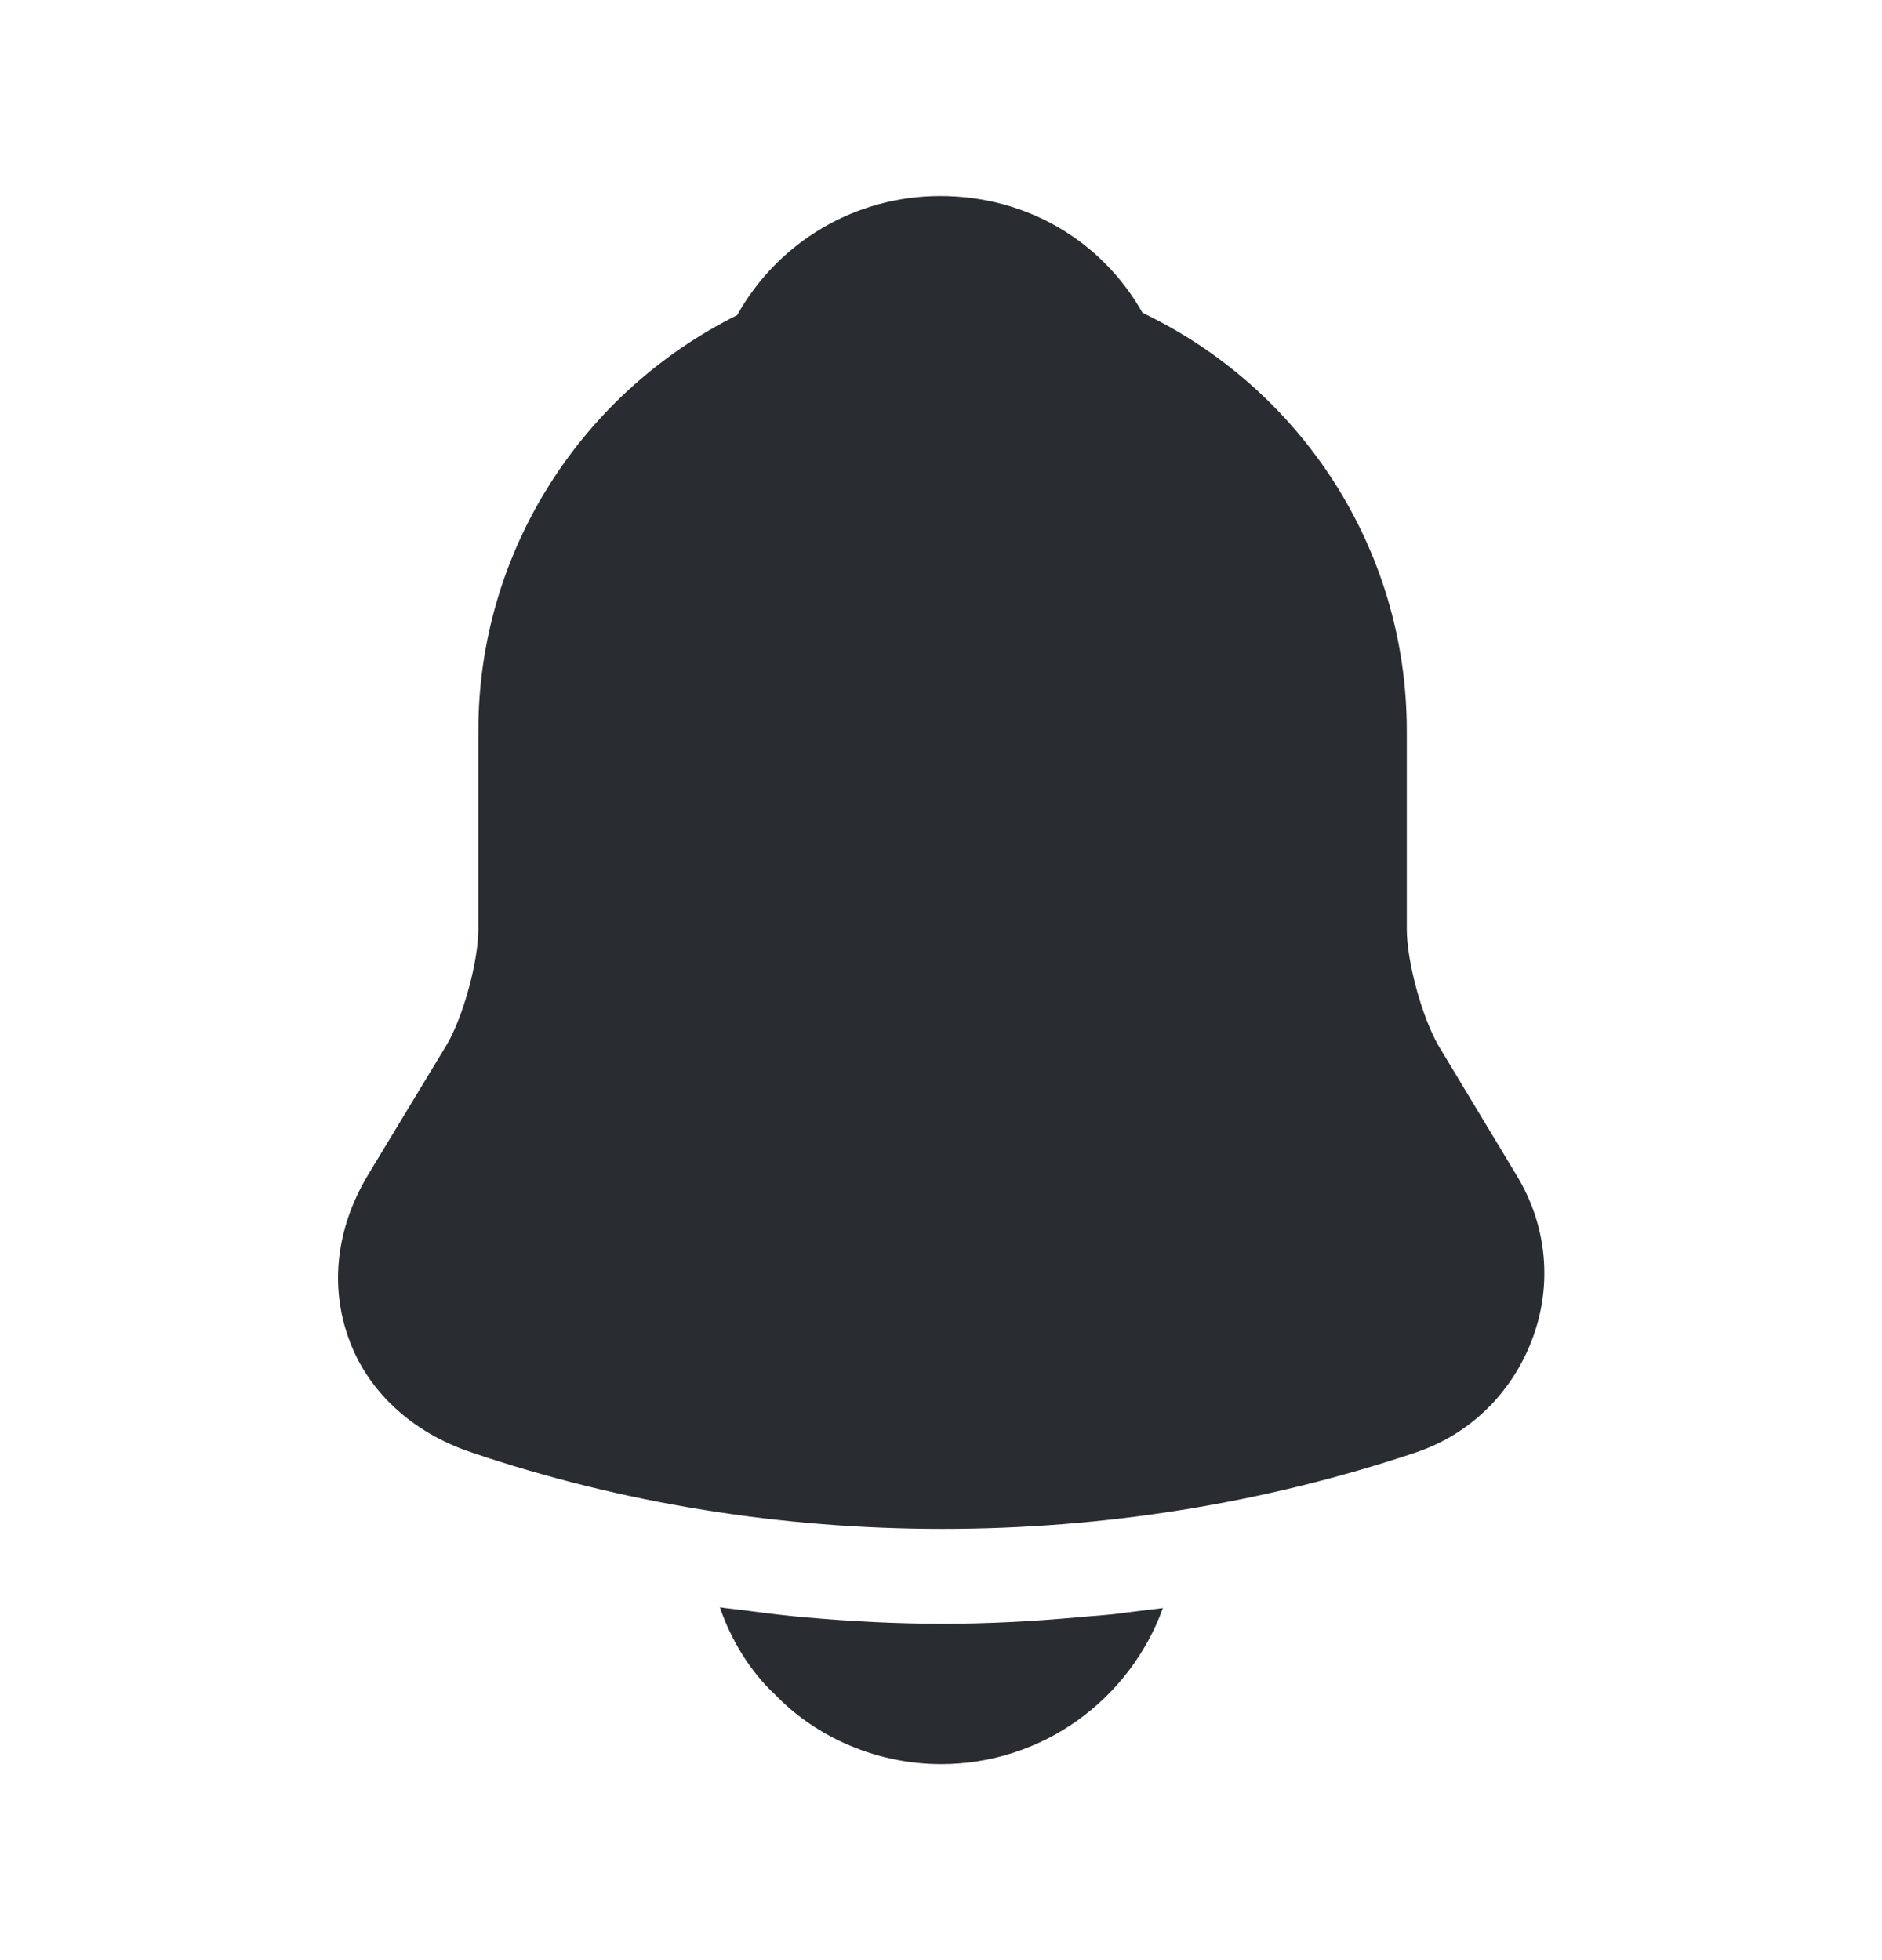 <svg width="24" height="25" viewBox="0 0 24 25" fill="none" xmlns="http://www.w3.org/2000/svg">
<path d="M19.34 14.99L18.34 13.33C18.13 12.96 17.94 12.26 17.94 11.85V9.32C17.94 6.97 16.56 4.94 14.57 3.99C14.05 3.07 13.09 2.5 11.99 2.5C10.9 2.5 9.92 3.09 9.4 4.02C7.45 4.99 6.1 7 6.1 9.32V11.85C6.1 12.26 5.91 12.96 5.7 13.32L4.69 14.99C4.29 15.66 4.2 16.4 4.45 17.08C4.69 17.75 5.26 18.27 6 18.52C7.94 19.18 9.98 19.5 12.02 19.5C14.06 19.5 16.1 19.18 18.04 18.53C18.74 18.3 19.28 17.77 19.54 17.08C19.8 16.39 19.73 15.63 19.34 14.99Z" fill="#292D32"/>
<path d="M14.83 20.51C14.41 21.67 13.3 22.5 12 22.5C11.21 22.5 10.43 22.18 9.88 21.61C9.56 21.31 9.32 20.91 9.18 20.5C9.31 20.52 9.44 20.53 9.58 20.55C9.81 20.58 10.05 20.61 10.29 20.63C10.86 20.68 11.44 20.71 12.02 20.71C12.59 20.71 13.16 20.68 13.72 20.63C13.93 20.61 14.14 20.6 14.34 20.57C14.5 20.55 14.66 20.53 14.83 20.51Z" fill="#292D32"/>
</svg>
